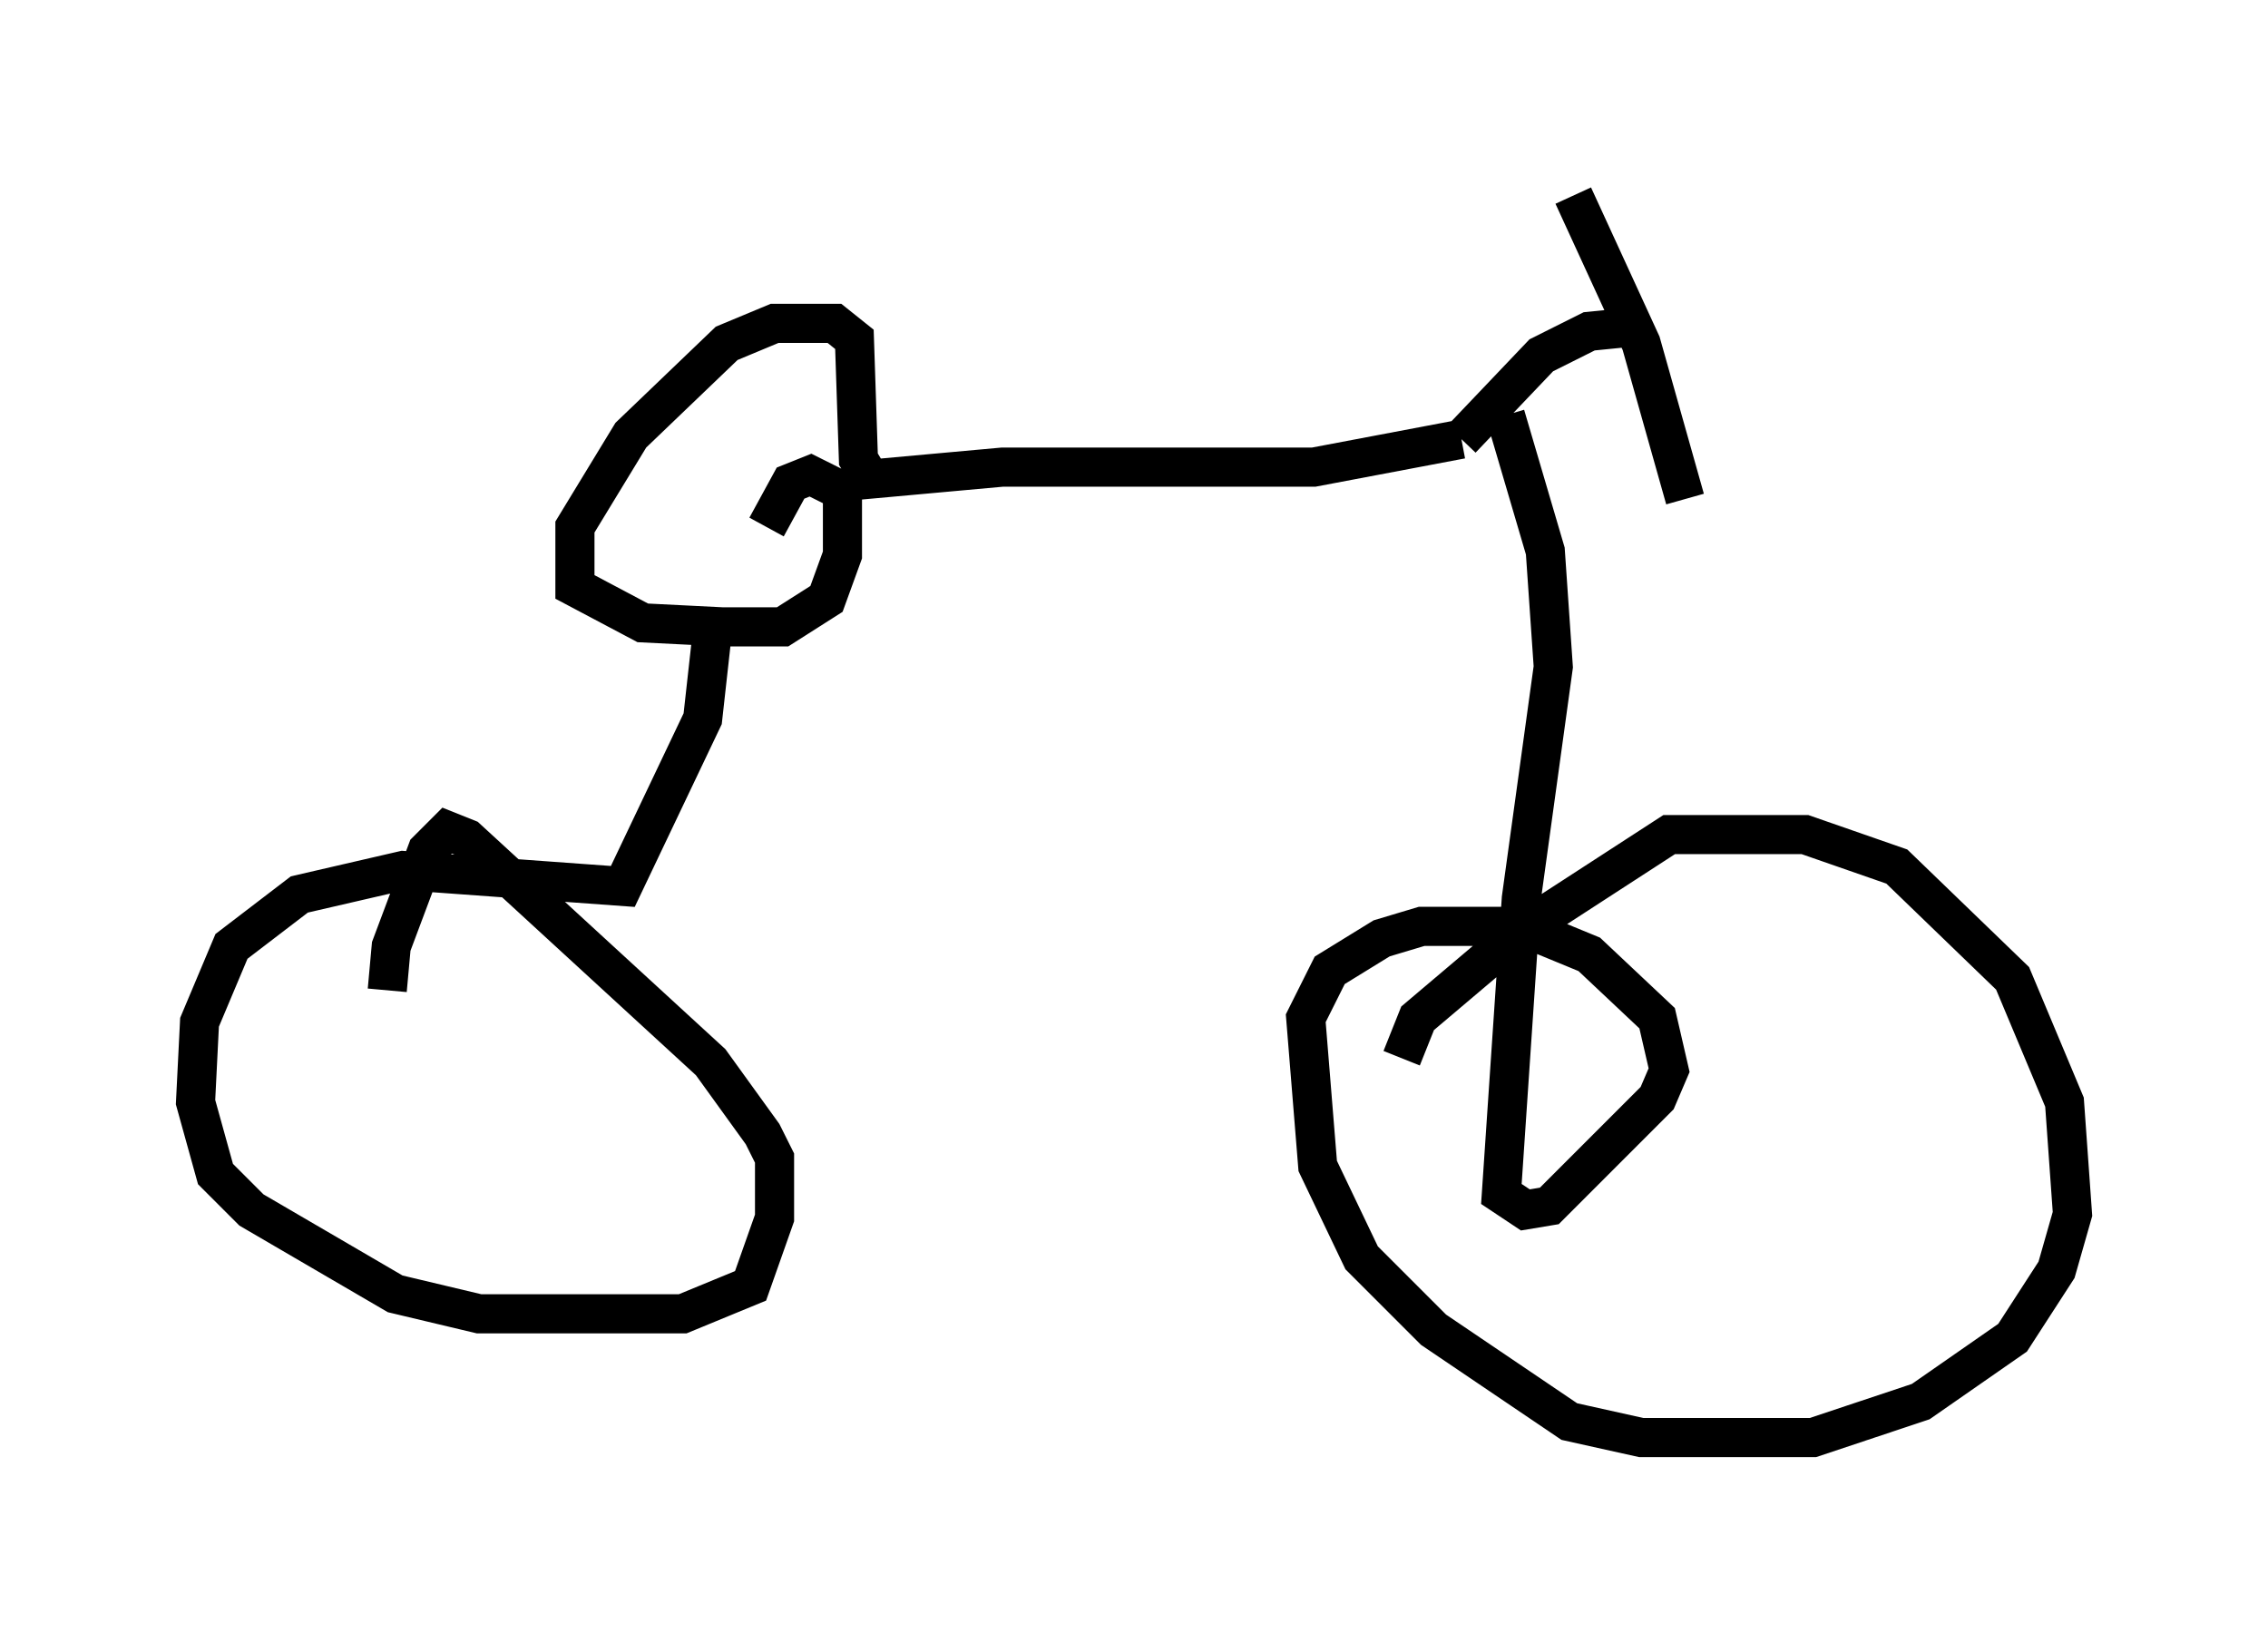 <?xml version="1.0" encoding="utf-8" ?>
<svg baseProfile="full" height="41.748" version="1.1" width="57.98" xmlns="http://www.w3.org/2000/svg" xmlns:ev="http://www.w3.org/2001/xml-events" xmlns:xlink="http://www.w3.org/1999/xlink"><defs /><rect fill="white" height="41.748" width="57.98" x="0" y="0" /><path d="M41.036, 6.531 m-0.204, 0.0 m-0.613, -1.531 l1.735, 3.777 1.123, 3.981 m-1.429, -4.39 l-1.021, 0.102 -1.225, 0.613 l-2.042, 2.144 m0.0, 0.0 l-3.777, 0.715 -7.963, 0.0 l-3.369, 0.306 -0.306, -0.51 l-0.102, -3.063 -0.51, -0.408 l-1.531, 0.0 -1.225, 0.51 l-2.45, 2.348 -1.429, 2.348 l0.0, 1.531 1.735, 0.919 l2.042, 0.102 1.531, 0.0 l1.123, -0.715 0.408, -1.123 l0.0, -1.633 -0.817, -0.408 l-0.51, 0.204 -0.613, 1.123 m-1.327, 2.144 l-0.306, 2.756 -2.042, 4.288 l-5.615, -0.408 -2.654, 0.613 l-1.735, 1.327 -0.817, 1.94 l-0.102, 2.042 0.51, 1.838 l0.919, 0.919 3.675, 2.144 l2.144, 0.51 5.206, 0.0 l1.735, -0.715 0.613, -1.735 l0.0, -1.531 -0.306, -0.613 l-1.327, -1.838 -6.227, -5.717 l-0.51, -0.204 -0.51, 0.51 l-0.919, 2.45 -0.102, 1.123 m28.584, -14.7 l1.021, 3.471 0.204, 2.96 l-0.817, 5.921 -0.51, 7.554 l0.613, 0.408 0.613, -0.102 l2.756, -2.756 0.306, -0.715 l-0.306, -1.327 -1.735, -1.633 l-1.735, -0.715 -2.552, 0.0 l-1.021, 0.306 -1.327, 0.817 l-0.613, 1.225 0.306, 3.777 l1.123, 2.348 1.838, 1.838 l3.471, 2.348 1.838, 0.408 l4.39, 0.0 2.756, -0.919 l2.348, -1.633 1.123, -1.735 l0.408, -1.429 -0.204, -2.858 l-1.327, -3.165 -2.96, -2.858 l-2.348, -0.817 -3.471, 0.0 l-3.777, 2.45 -2.654, 2.246 l-0.408, 1.021 " fill="none" stroke="black" stroke-width="1" /></svg>